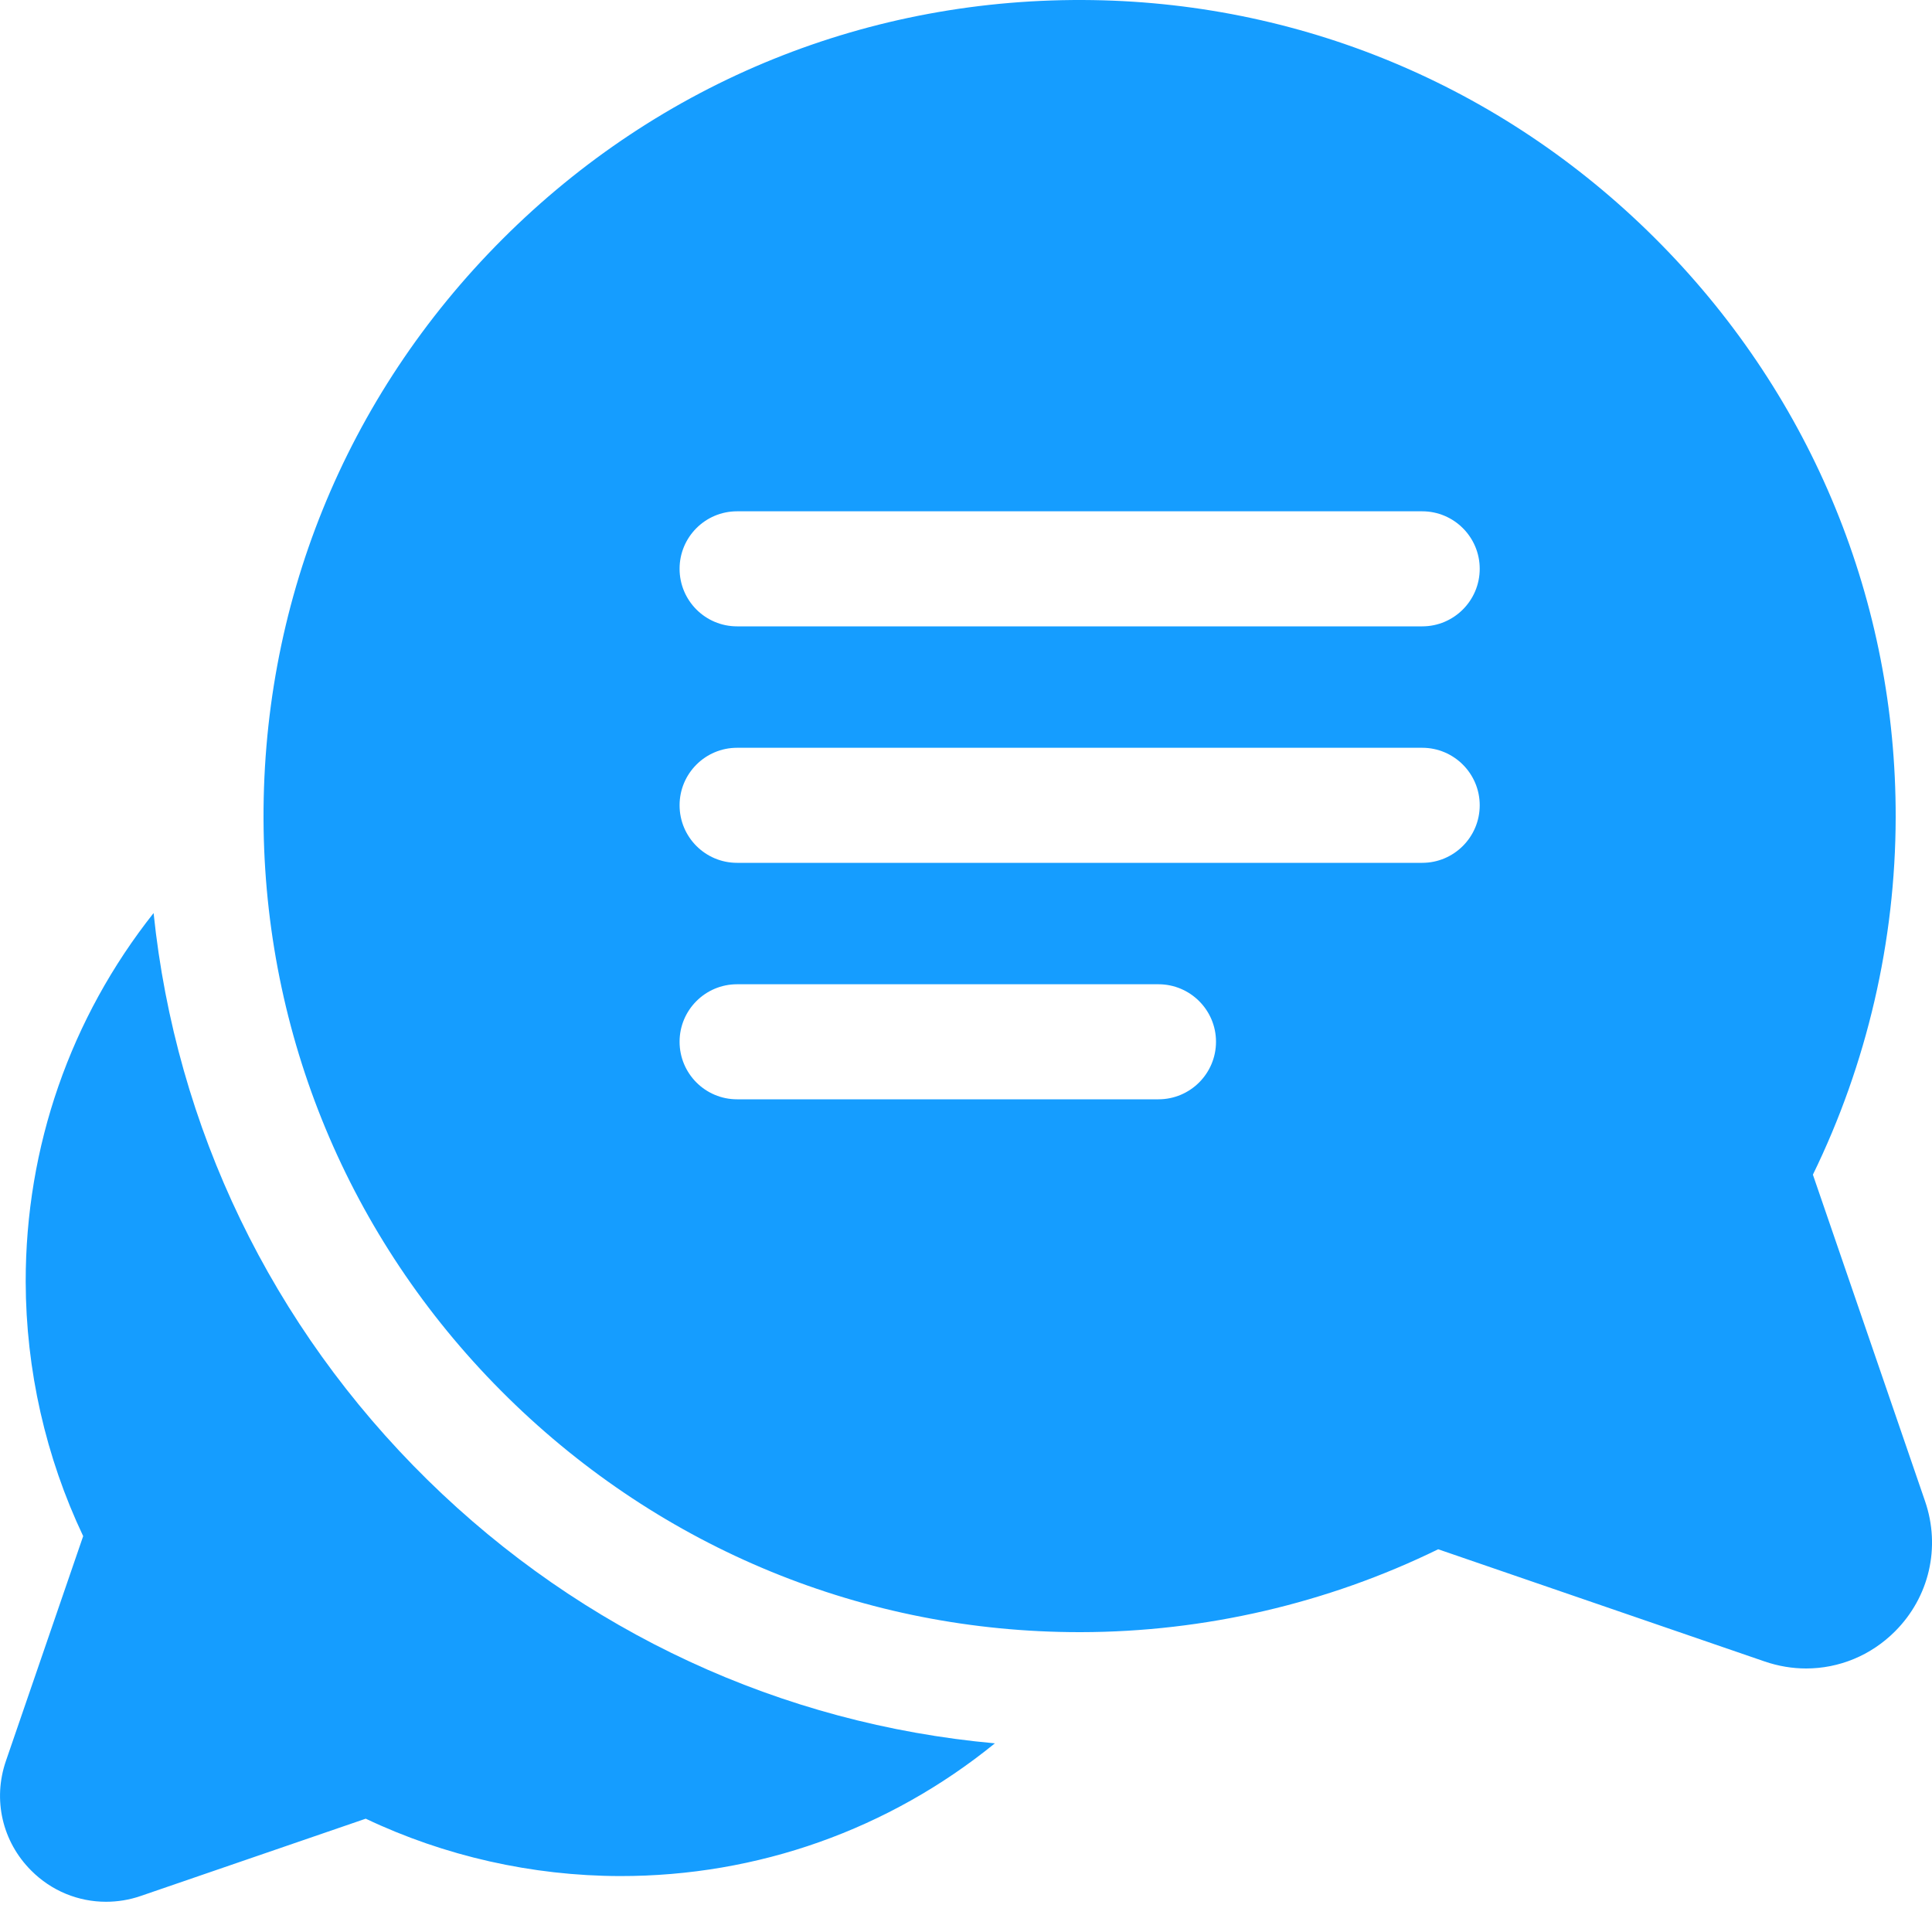 <svg width="20" height="20" viewBox="0 0 20 20" fill="none" xmlns="http://www.w3.org/2000/svg">
<path d="M4.426 15.32C2.809 13.731 1.82 11.672 1.59 9.452C0.73 10.538 0.264 11.871 0.266 13.27C0.268 14.18 0.473 15.084 0.861 15.902L0.061 18.23C-0.077 18.631 0.024 19.065 0.323 19.364C0.533 19.575 0.811 19.687 1.097 19.687C1.217 19.687 1.338 19.668 1.457 19.627L3.786 18.827C4.603 19.215 5.508 19.419 6.417 19.421C7.844 19.423 9.201 18.939 10.299 18.047C8.091 17.847 6.032 16.897 4.426 15.32Z" fill="#159DFF"/>
<path d="M19.928 15.54L18.767 12.16C19.326 11.015 19.622 9.742 19.624 8.461C19.628 6.234 18.766 4.129 17.198 2.532C15.63 0.935 13.54 0.036 11.313 0.001C9.004 -0.035 6.834 0.843 5.203 2.474C3.571 4.106 2.693 6.276 2.729 8.585C2.765 10.812 3.663 12.902 5.26 14.47C6.854 16.035 8.954 16.896 11.176 16.896C11.181 16.896 11.185 16.896 11.19 16.896C12.47 16.894 13.743 16.598 14.888 16.038L18.269 17.2C18.41 17.248 18.554 17.272 18.697 17.272C19.036 17.272 19.366 17.139 19.617 16.888C19.972 16.533 20.092 16.016 19.928 15.54ZM11.992 11.38H7.63C7.301 11.38 7.035 11.113 7.035 10.784C7.035 10.456 7.301 10.189 7.63 10.189H11.992C12.321 10.189 12.588 10.456 12.588 10.784C12.588 11.113 12.321 11.38 11.992 11.38ZM14.723 8.932H7.63C7.301 8.932 7.035 8.665 7.035 8.336C7.035 8.008 7.301 7.741 7.63 7.741H14.723C15.051 7.741 15.318 8.008 15.318 8.336C15.318 8.665 15.051 8.932 14.723 8.932ZM14.723 6.484H7.63C7.301 6.484 7.035 6.217 7.035 5.888C7.035 5.56 7.301 5.293 7.63 5.293H14.723C15.051 5.293 15.318 5.56 15.318 5.888C15.318 6.217 15.051 6.484 14.723 6.484Z" fill="#159DFF"/>
</svg>
